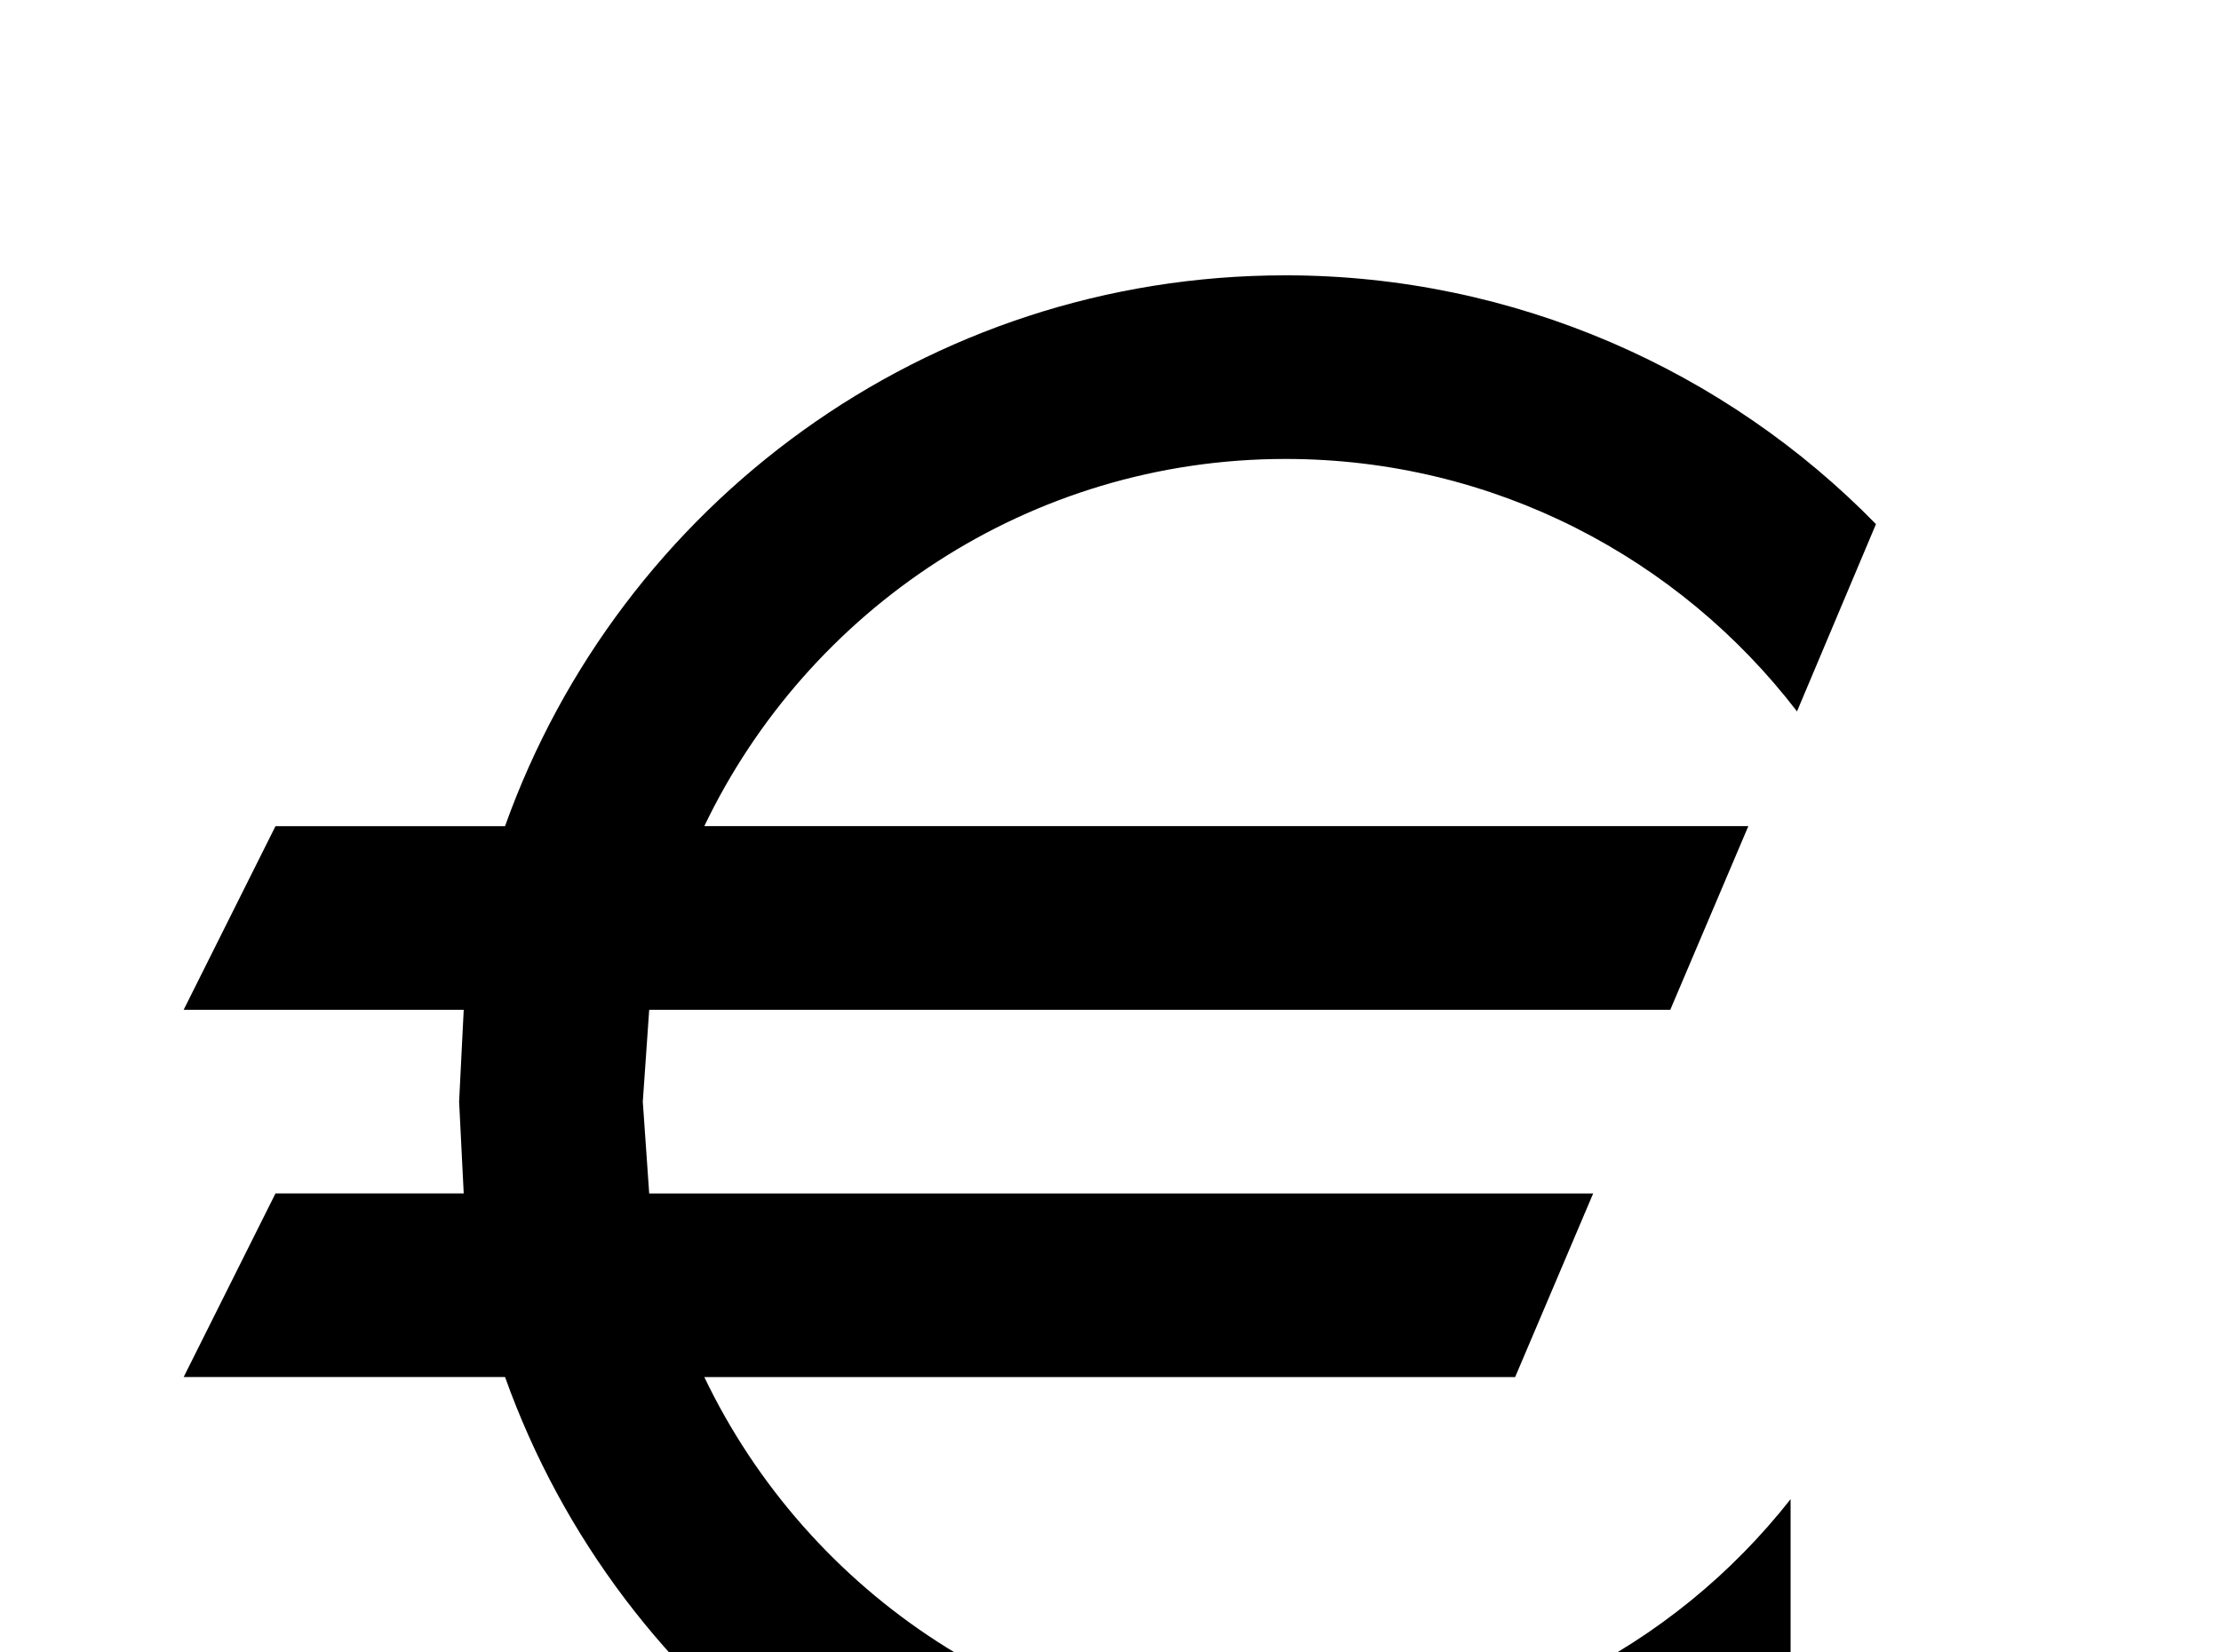 <!-- Generated by IcoMoon.io -->
<svg version="1.1" xmlns="http://www.w3.org/2000/svg" width="43" height="32" viewBox="0 0 43 32">
<title>currency-eur</title>
<path d="M12.569 19.556l-0.124 1.778 0.124 1.778h18.276l-1.511 3.556h-15.698c2.009 4.196 6.293 7.111 11.253 7.111 3.964 0 7.502-1.849 9.778-4.747v4.96c-2.667 2.098-6.098 3.342-9.778 3.342-6.969 0-12.889-4.444-15.111-10.667h-6.222l1.778-3.556h3.644l-0.089-1.778 0.089-1.778h-5.422l1.778-3.556h4.444c2.222-6.222 8.142-10.667 15.111-10.667 4.444 0 8.533 1.849 11.431 4.818l-1.529 3.627c-2.276-2.969-5.867-4.889-9.902-4.889-4.96 0-9.244 2.916-11.253 7.111h20.213l-1.511 3.556h-19.769z"></path>
</svg>
